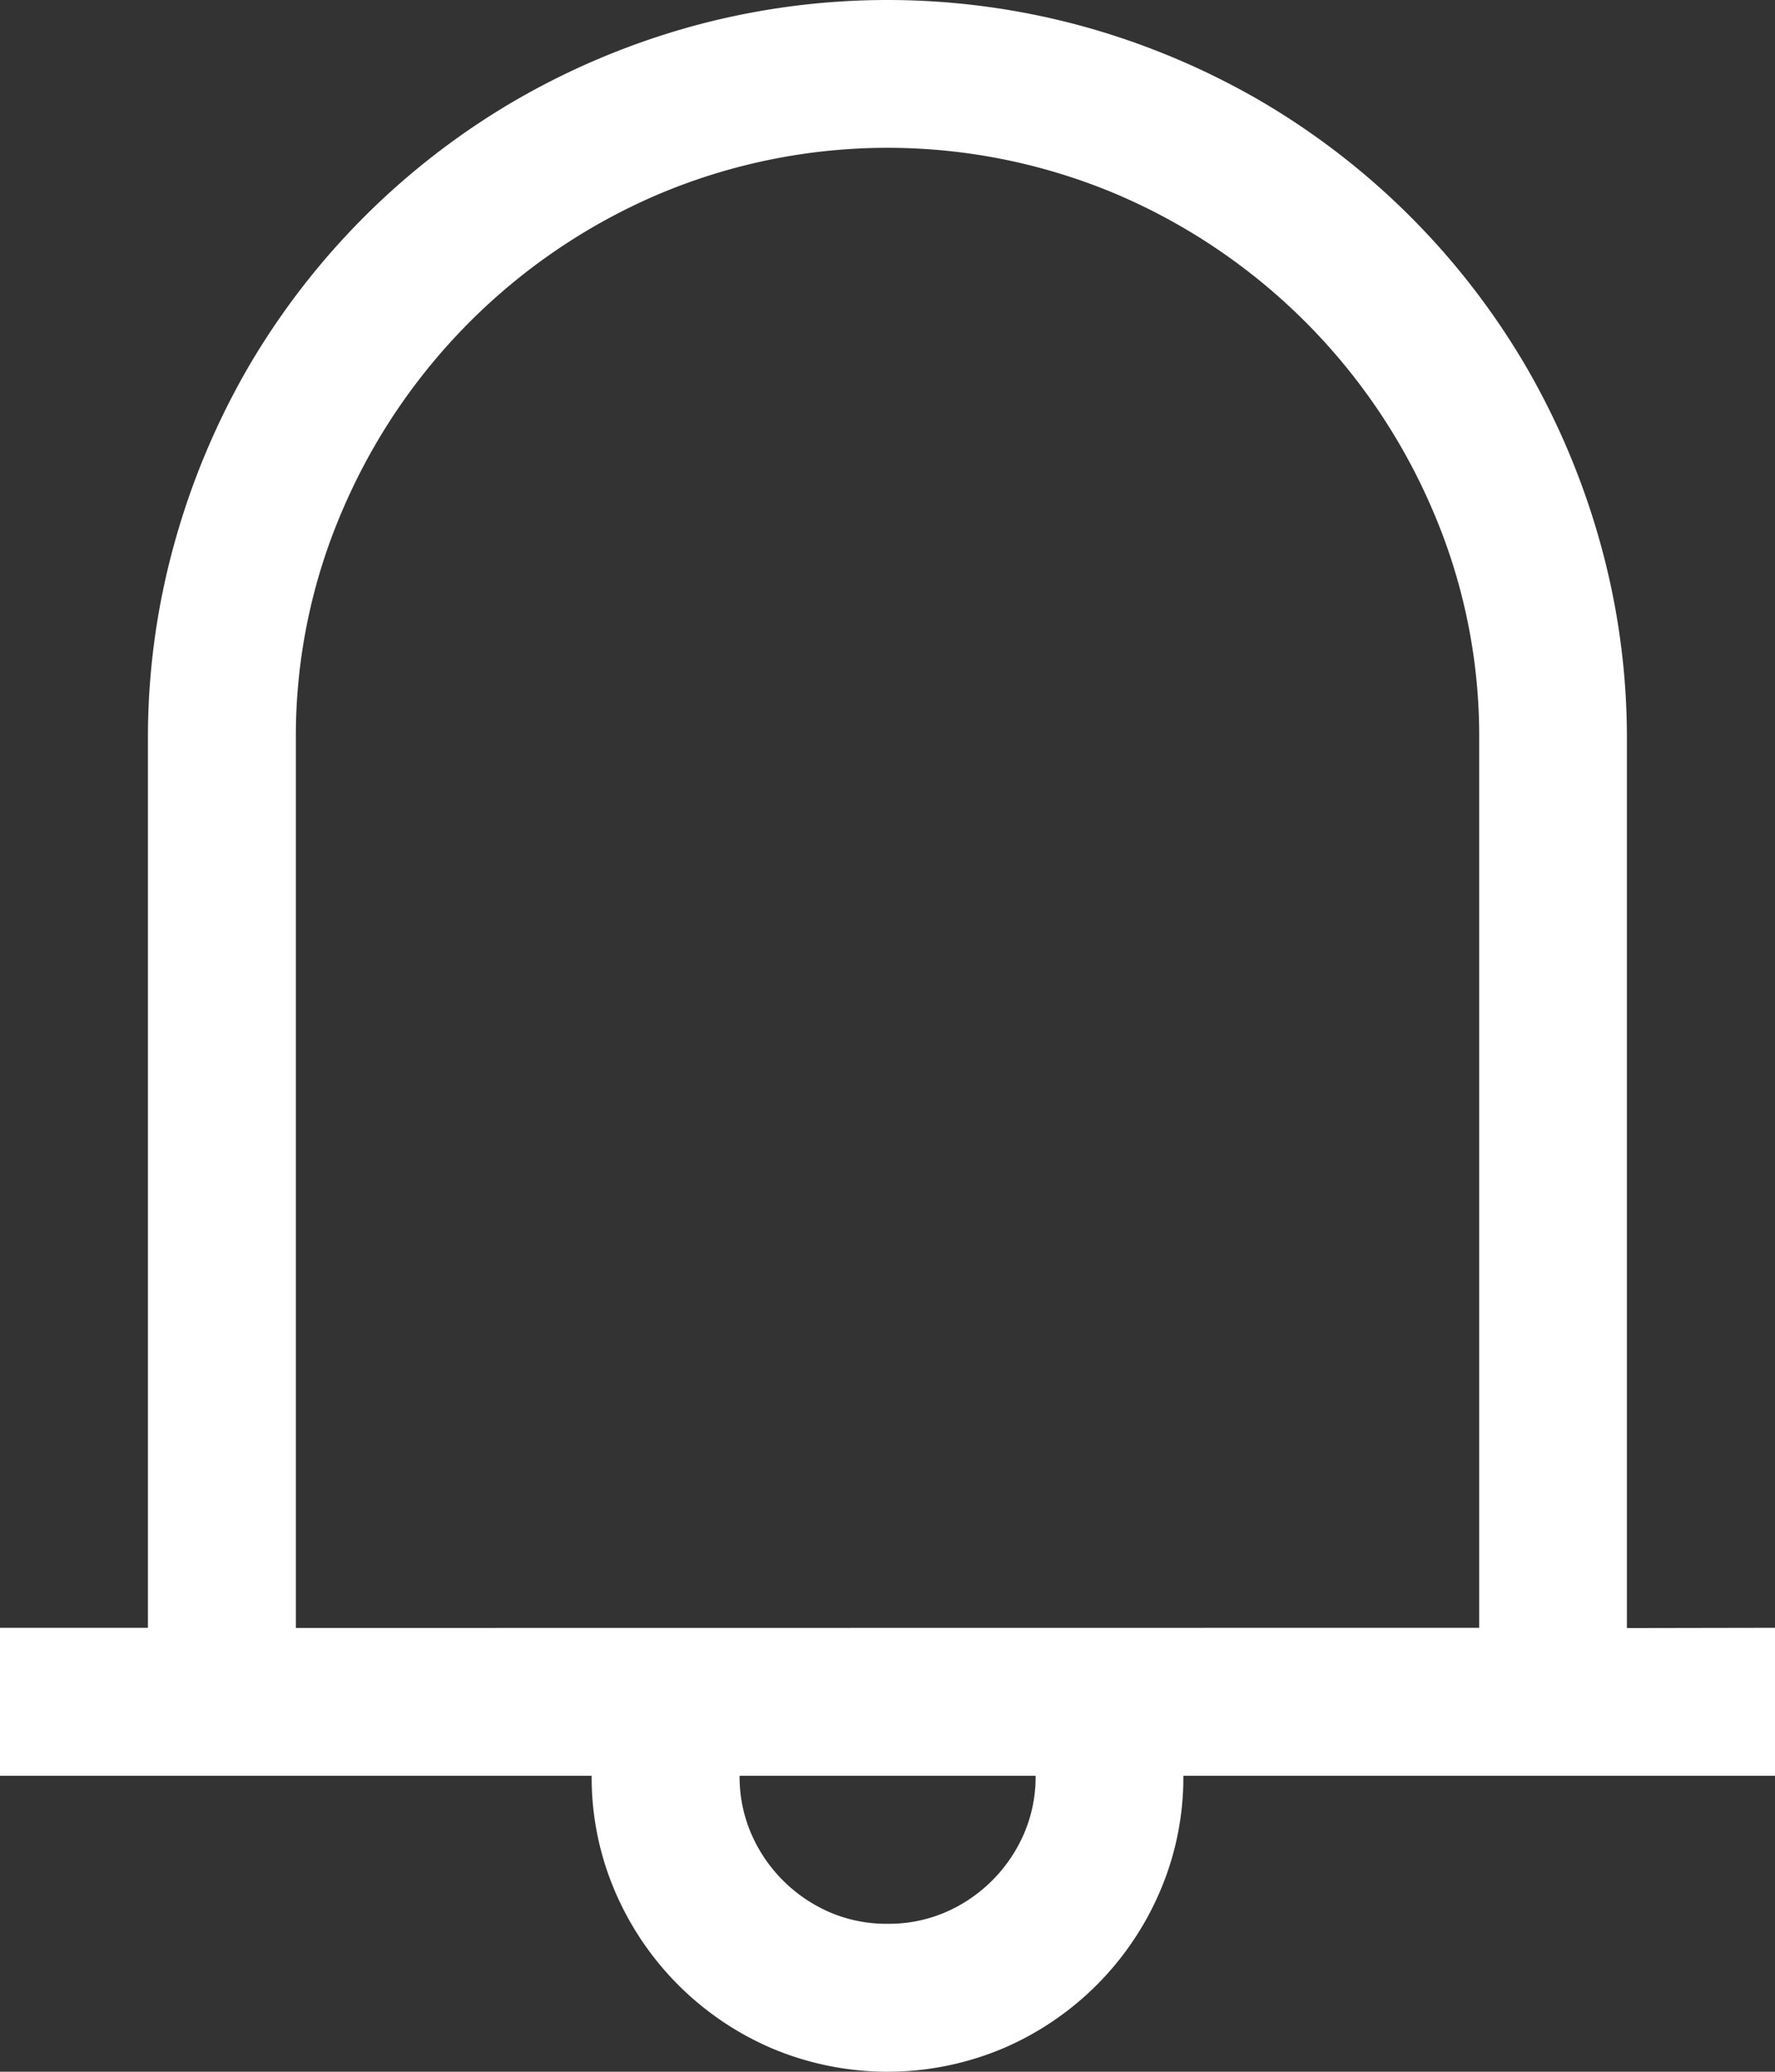 <svg xmlns="http://www.w3.org/2000/svg" viewBox="0 0 33.393 38.958"><rect x="0" y="0" width="33.393" height="38.958" fill="#333333" stroke="none"/><path d="M33.393 30.61v2.783H22.262a5.413 5.413 0 01-.435 2.163 5.607 5.607 0 01-2.967 2.967 5.6 5.6 0 01-4.327 0 5.607 5.607 0 01-2.967-2.967 5.413 5.413 0 01-.435-2.163H0V30.61h2.783v-16.7a13.619 13.619 0 01.5-3.7 14.128 14.128 0 011.4-3.326A13.944 13.944 0 019.674 1.9 14.131 14.131 0 0113 .5a13.911 13.911 0 017.392 0 14.149 14.149 0 013.326 1.4 13.944 13.944 0 014.989 4.989 14.149 14.149 0 011.4 3.326 13.639 13.639 0 01.5 3.7v16.7zm-5.565 0v-16.7a10.72 10.72 0 00-.88-4.326 11.278 11.278 0 00-5.924-5.924 11.071 11.071 0 00-8.653 0 11.278 11.278 0 00-5.925 5.927 10.72 10.72 0 00-.88 4.326v16.7zM16.7 36.176a2.7 2.7 0 001.087-.217 2.835 2.835 0 001.478-1.479 2.694 2.694 0 00.218-1.087h-5.569a2.694 2.694 0 00.218 1.087 2.835 2.835 0 001.478 1.479 2.7 2.7 0 001.09.217z" fill="#fff"/></svg>